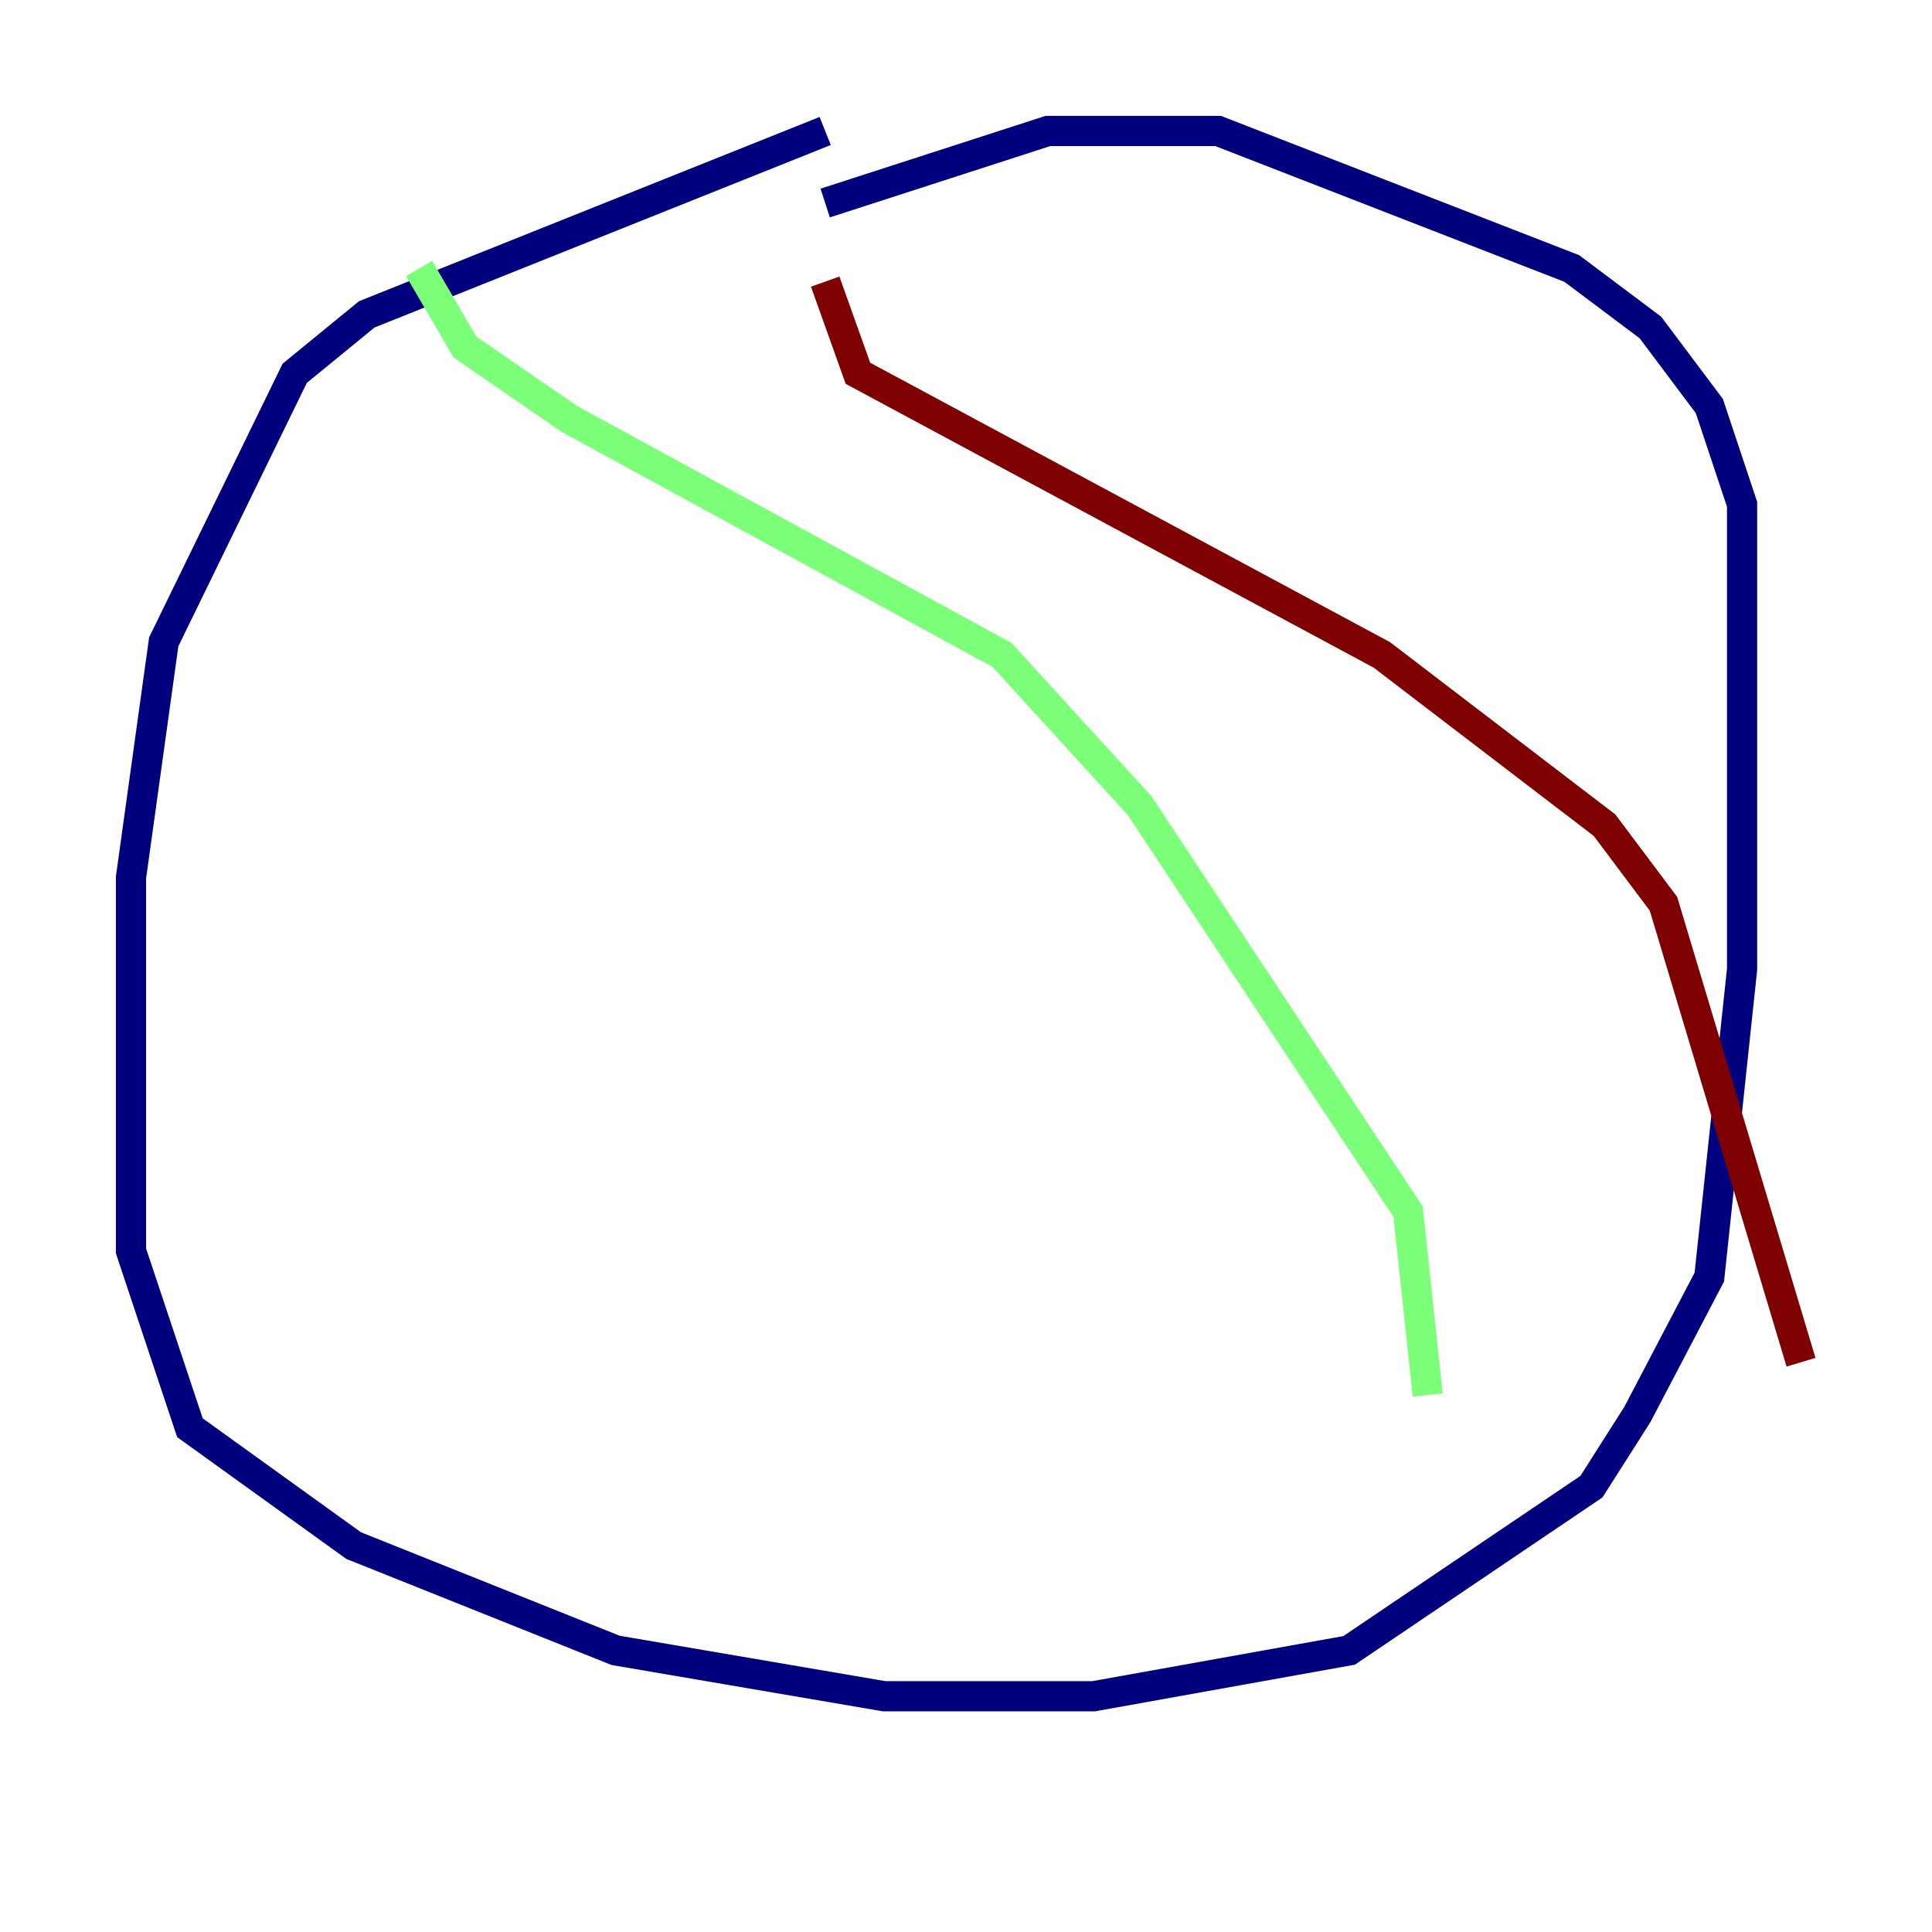 <?xml version="1.0" encoding="utf-8" ?>
<svg baseProfile="tiny" height="128" version="1.2" viewBox="0,0,128,128" width="128" xmlns="http://www.w3.org/2000/svg" xmlns:ev="http://www.w3.org/2001/xml-events" xmlns:xlink="http://www.w3.org/1999/xlink"><defs /><polyline fill="none" points="54.671,8.678 24.298,20.827 19.525,24.732 10.848,42.522 8.678,58.142 8.678,82.875 12.583,94.59 23.43,102.4 40.786,109.342 58.576,112.38 72.461,112.38 89.383,109.342 105.437,98.495 108.475,93.722 113.248,84.61 115.417,64.217 115.417,33.41 113.248,26.902 109.342,21.695 104.136,17.79 80.705,8.678 69.424,8.678 54.671,13.451" stroke="#00007f" stroke-width="2" /><polyline fill="none" points="27.77,17.79 30.807,22.997 37.749,27.77 66.386,43.39 75.498,53.37 93.288,80.271 94.59,92.42" stroke="#7cff79" stroke-width="2" /><polyline fill="none" points="54.671,18.658 56.841,24.732 91.552,43.39 106.305,54.671 110.21,59.878 119.322,90.251" stroke="#7f0000" stroke-width="2" /></svg>